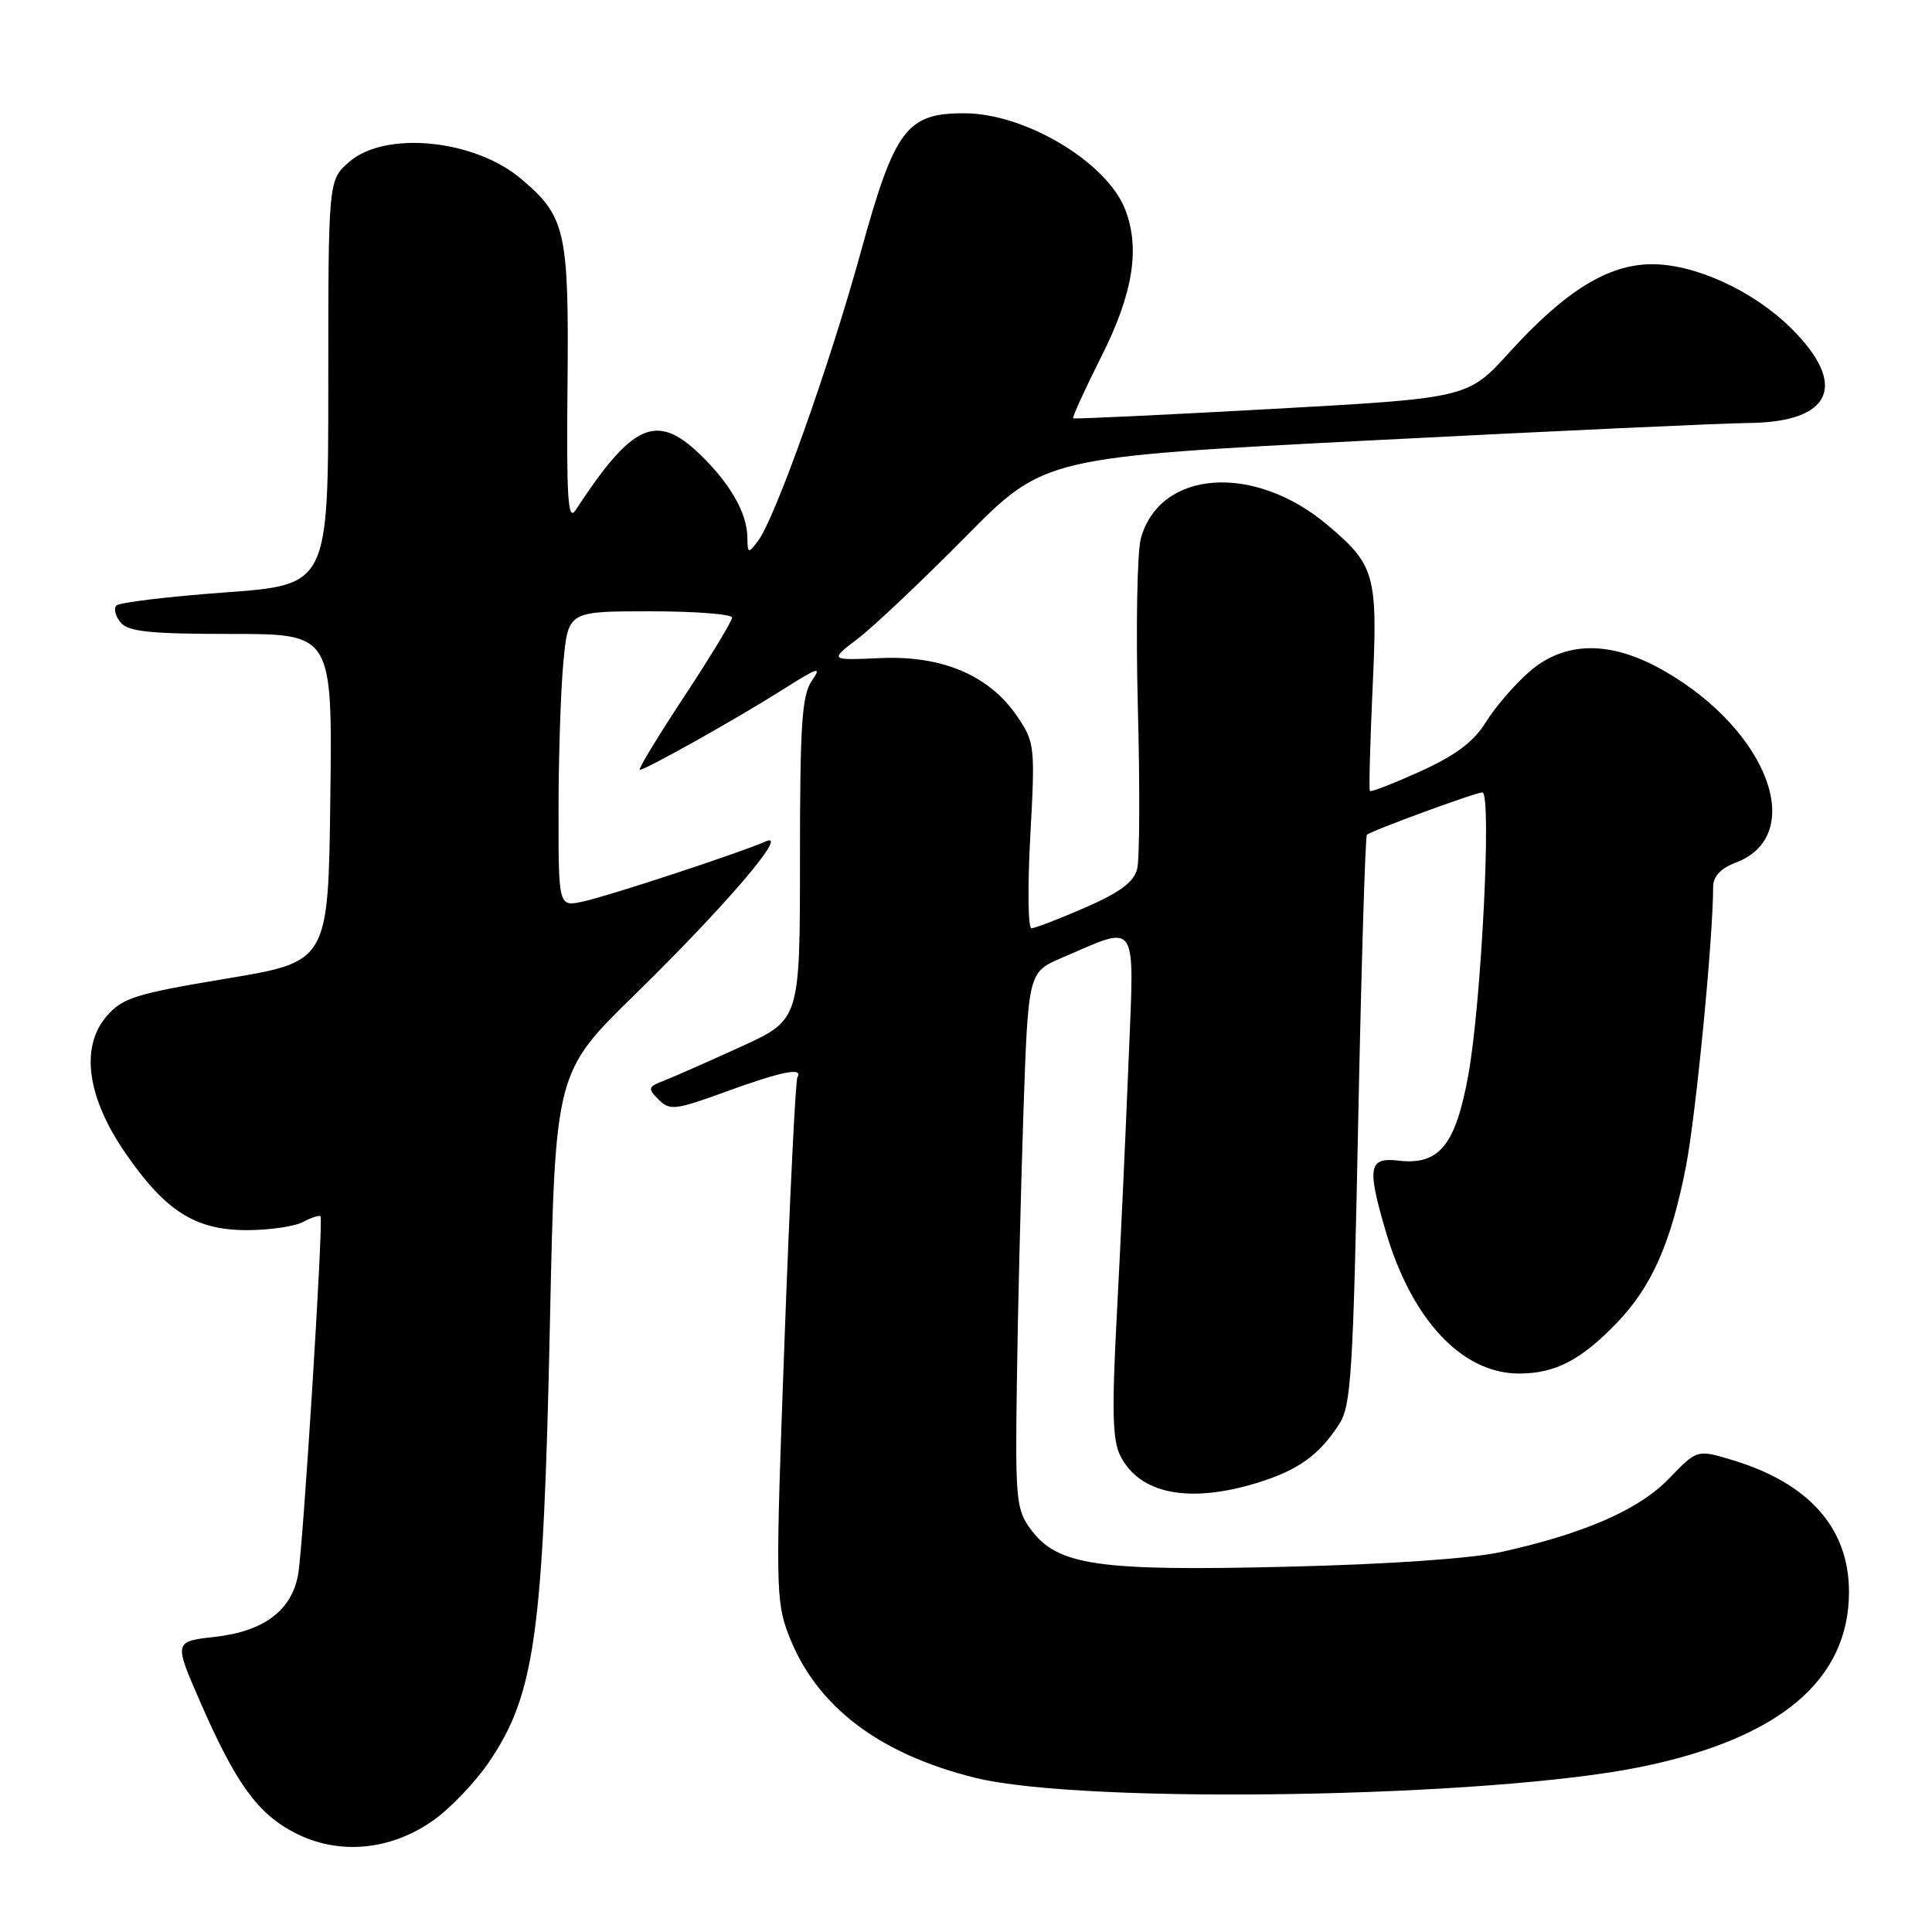 <?xml version="1.0" encoding="UTF-8" standalone="no"?>
<!DOCTYPE svg PUBLIC "-//W3C//DTD SVG 1.1//EN" "http://www.w3.org/Graphics/SVG/1.1/DTD/svg11.dtd" >
<svg xmlns="http://www.w3.org/2000/svg" xmlns:xlink="http://www.w3.org/1999/xlink" version="1.1" viewBox="0 0 256 256">
 <g >
 <path fill="currentColor"
d=" M 57.47 241.17 C 59.69 239.59 62.96 236.16 64.74 233.56 C 70.89 224.54 71.99 216.64 72.87 175.30 C 73.57 142.11 73.57 142.11 84.11 131.80 C 96.07 120.10 104.62 110.11 101.50 111.48 C 98.01 113.02 80.63 118.73 77.25 119.46 C 74.00 120.16 74.00 120.16 74.01 107.33 C 74.01 100.27 74.30 91.46 74.65 87.75 C 75.29 81.00 75.29 81.00 86.14 81.00 C 92.12 81.00 97.00 81.38 97.00 81.84 C 97.00 82.30 94.13 87.03 90.63 92.34 C 87.13 97.65 84.50 102.00 84.78 102.00 C 85.57 102.00 97.75 95.16 103.84 91.30 C 108.38 88.42 108.94 88.25 107.59 90.18 C 106.26 92.08 106.00 95.91 106.00 113.78 C 106.00 135.11 106.00 135.11 98.25 138.66 C 93.99 140.61 89.41 142.63 88.08 143.15 C 85.85 144.01 85.78 144.21 87.27 145.70 C 88.75 147.18 89.46 147.10 96.19 144.65 C 103.57 141.96 106.49 141.38 105.66 142.75 C 105.41 143.16 104.64 158.89 103.95 177.69 C 102.75 209.96 102.78 212.14 104.48 216.59 C 108.08 226.03 116.38 232.39 129.23 235.57 C 143.61 239.12 197.53 238.23 217.55 234.10 C 235.84 230.33 245.00 222.60 245.00 210.93 C 245.00 202.50 239.71 196.52 229.53 193.46 C 224.87 192.06 224.87 192.06 221.18 195.89 C 217.21 200.02 209.99 203.19 199.00 205.63 C 194.99 206.52 184.06 207.28 170.50 207.60 C 145.43 208.21 140.13 207.43 136.60 202.67 C 134.64 200.03 134.52 198.74 134.74 183.17 C 134.86 174.00 135.26 158.02 135.60 147.66 C 136.24 128.83 136.24 128.83 140.71 126.91 C 150.96 122.52 150.31 121.51 149.54 140.61 C 149.17 149.90 148.48 164.89 148.00 173.93 C 147.30 187.13 147.40 190.87 148.49 192.98 C 151.07 197.98 157.59 199.24 166.57 196.49 C 171.99 194.82 174.73 192.87 177.43 188.74 C 179.03 186.31 179.30 182.02 179.97 148.48 C 180.39 127.83 180.91 110.79 181.12 110.61 C 181.82 110.03 195.53 105.00 196.42 105.00 C 197.69 105.00 196.29 132.99 194.55 142.50 C 192.85 151.79 190.69 154.42 185.29 153.79 C 181.36 153.33 181.12 154.63 183.59 163.07 C 187.03 174.85 193.71 182.00 201.28 182.00 C 206.05 182.00 209.46 180.24 214.20 175.33 C 218.86 170.51 221.43 164.69 223.41 154.50 C 224.72 147.71 227.00 124.29 227.00 117.52 C 227.00 116.13 227.99 115.07 229.98 114.31 C 239.49 110.72 234.31 96.81 220.52 88.90 C 213.43 84.83 207.33 84.89 202.57 89.07 C 200.65 90.76 198.08 93.75 196.87 95.71 C 195.28 98.29 192.88 100.08 188.23 102.20 C 184.68 103.80 181.67 104.98 181.52 104.81 C 181.38 104.64 181.54 98.47 181.88 91.10 C 182.57 76.16 182.22 74.89 175.89 69.56 C 166.16 61.35 153.68 62.25 151.17 71.34 C 150.68 73.13 150.50 83.18 150.77 93.68 C 151.05 104.18 151.01 113.84 150.68 115.14 C 150.24 116.88 148.40 118.25 143.79 120.26 C 140.33 121.77 137.13 123.00 136.67 123.00 C 136.22 123.00 136.15 117.49 136.52 110.75 C 137.17 98.97 137.11 98.37 134.84 95.00 C 131.15 89.52 124.91 86.84 116.70 87.20 C 109.89 87.50 109.89 87.50 113.70 84.60 C 115.79 83.00 122.20 76.94 127.94 71.13 C 138.37 60.57 138.37 60.57 181.94 58.34 C 205.90 57.11 228.26 56.08 231.64 56.05 C 242.78 55.96 244.97 51.00 237.24 43.40 C 232.27 38.52 224.65 35.02 218.95 35.01 C 213.12 35.00 207.43 38.51 199.99 46.70 C 194.50 52.75 194.50 52.75 168.50 54.19 C 154.20 54.98 142.37 55.54 142.20 55.43 C 142.04 55.33 143.73 51.63 145.95 47.21 C 150.11 38.96 151.09 32.98 149.12 27.82 C 146.72 21.53 135.90 15.03 127.81 15.01 C 120.11 14.99 118.55 17.09 114.03 33.50 C 109.92 48.42 102.70 68.71 100.43 71.69 C 99.15 73.39 99.06 73.36 99.03 71.20 C 98.99 67.96 96.74 64.05 92.71 60.17 C 86.97 54.66 83.79 56.10 76.26 67.61 C 75.25 69.14 75.05 66.03 75.20 51.00 C 75.39 30.57 74.96 28.67 69.00 23.66 C 62.84 18.47 51.07 17.31 46.31 21.42 C 43.50 23.84 43.50 23.84 43.50 50.67 C 43.50 77.50 43.50 77.50 29.82 78.50 C 22.30 79.05 15.83 79.83 15.43 80.23 C 15.04 80.63 15.28 81.64 15.98 82.48 C 17.00 83.70 19.86 84.00 30.64 84.00 C 44.04 84.00 44.04 84.00 43.77 105.72 C 43.50 127.43 43.50 127.43 30.00 129.67 C 17.95 131.68 16.25 132.21 14.14 134.64 C 10.61 138.72 11.51 145.38 16.61 152.78 C 21.92 160.49 25.87 163.00 32.71 163.00 C 35.69 163.00 39.04 162.51 40.15 161.92 C 41.26 161.32 42.31 160.99 42.47 161.17 C 42.88 161.62 40.18 204.72 39.51 208.59 C 38.68 213.36 34.99 216.15 28.57 216.88 C 23.04 217.50 23.04 217.50 26.47 225.38 C 31.25 236.35 34.15 240.36 39.17 242.91 C 44.94 245.85 51.81 245.20 57.47 241.17 Z "/>
</g>
</svg>